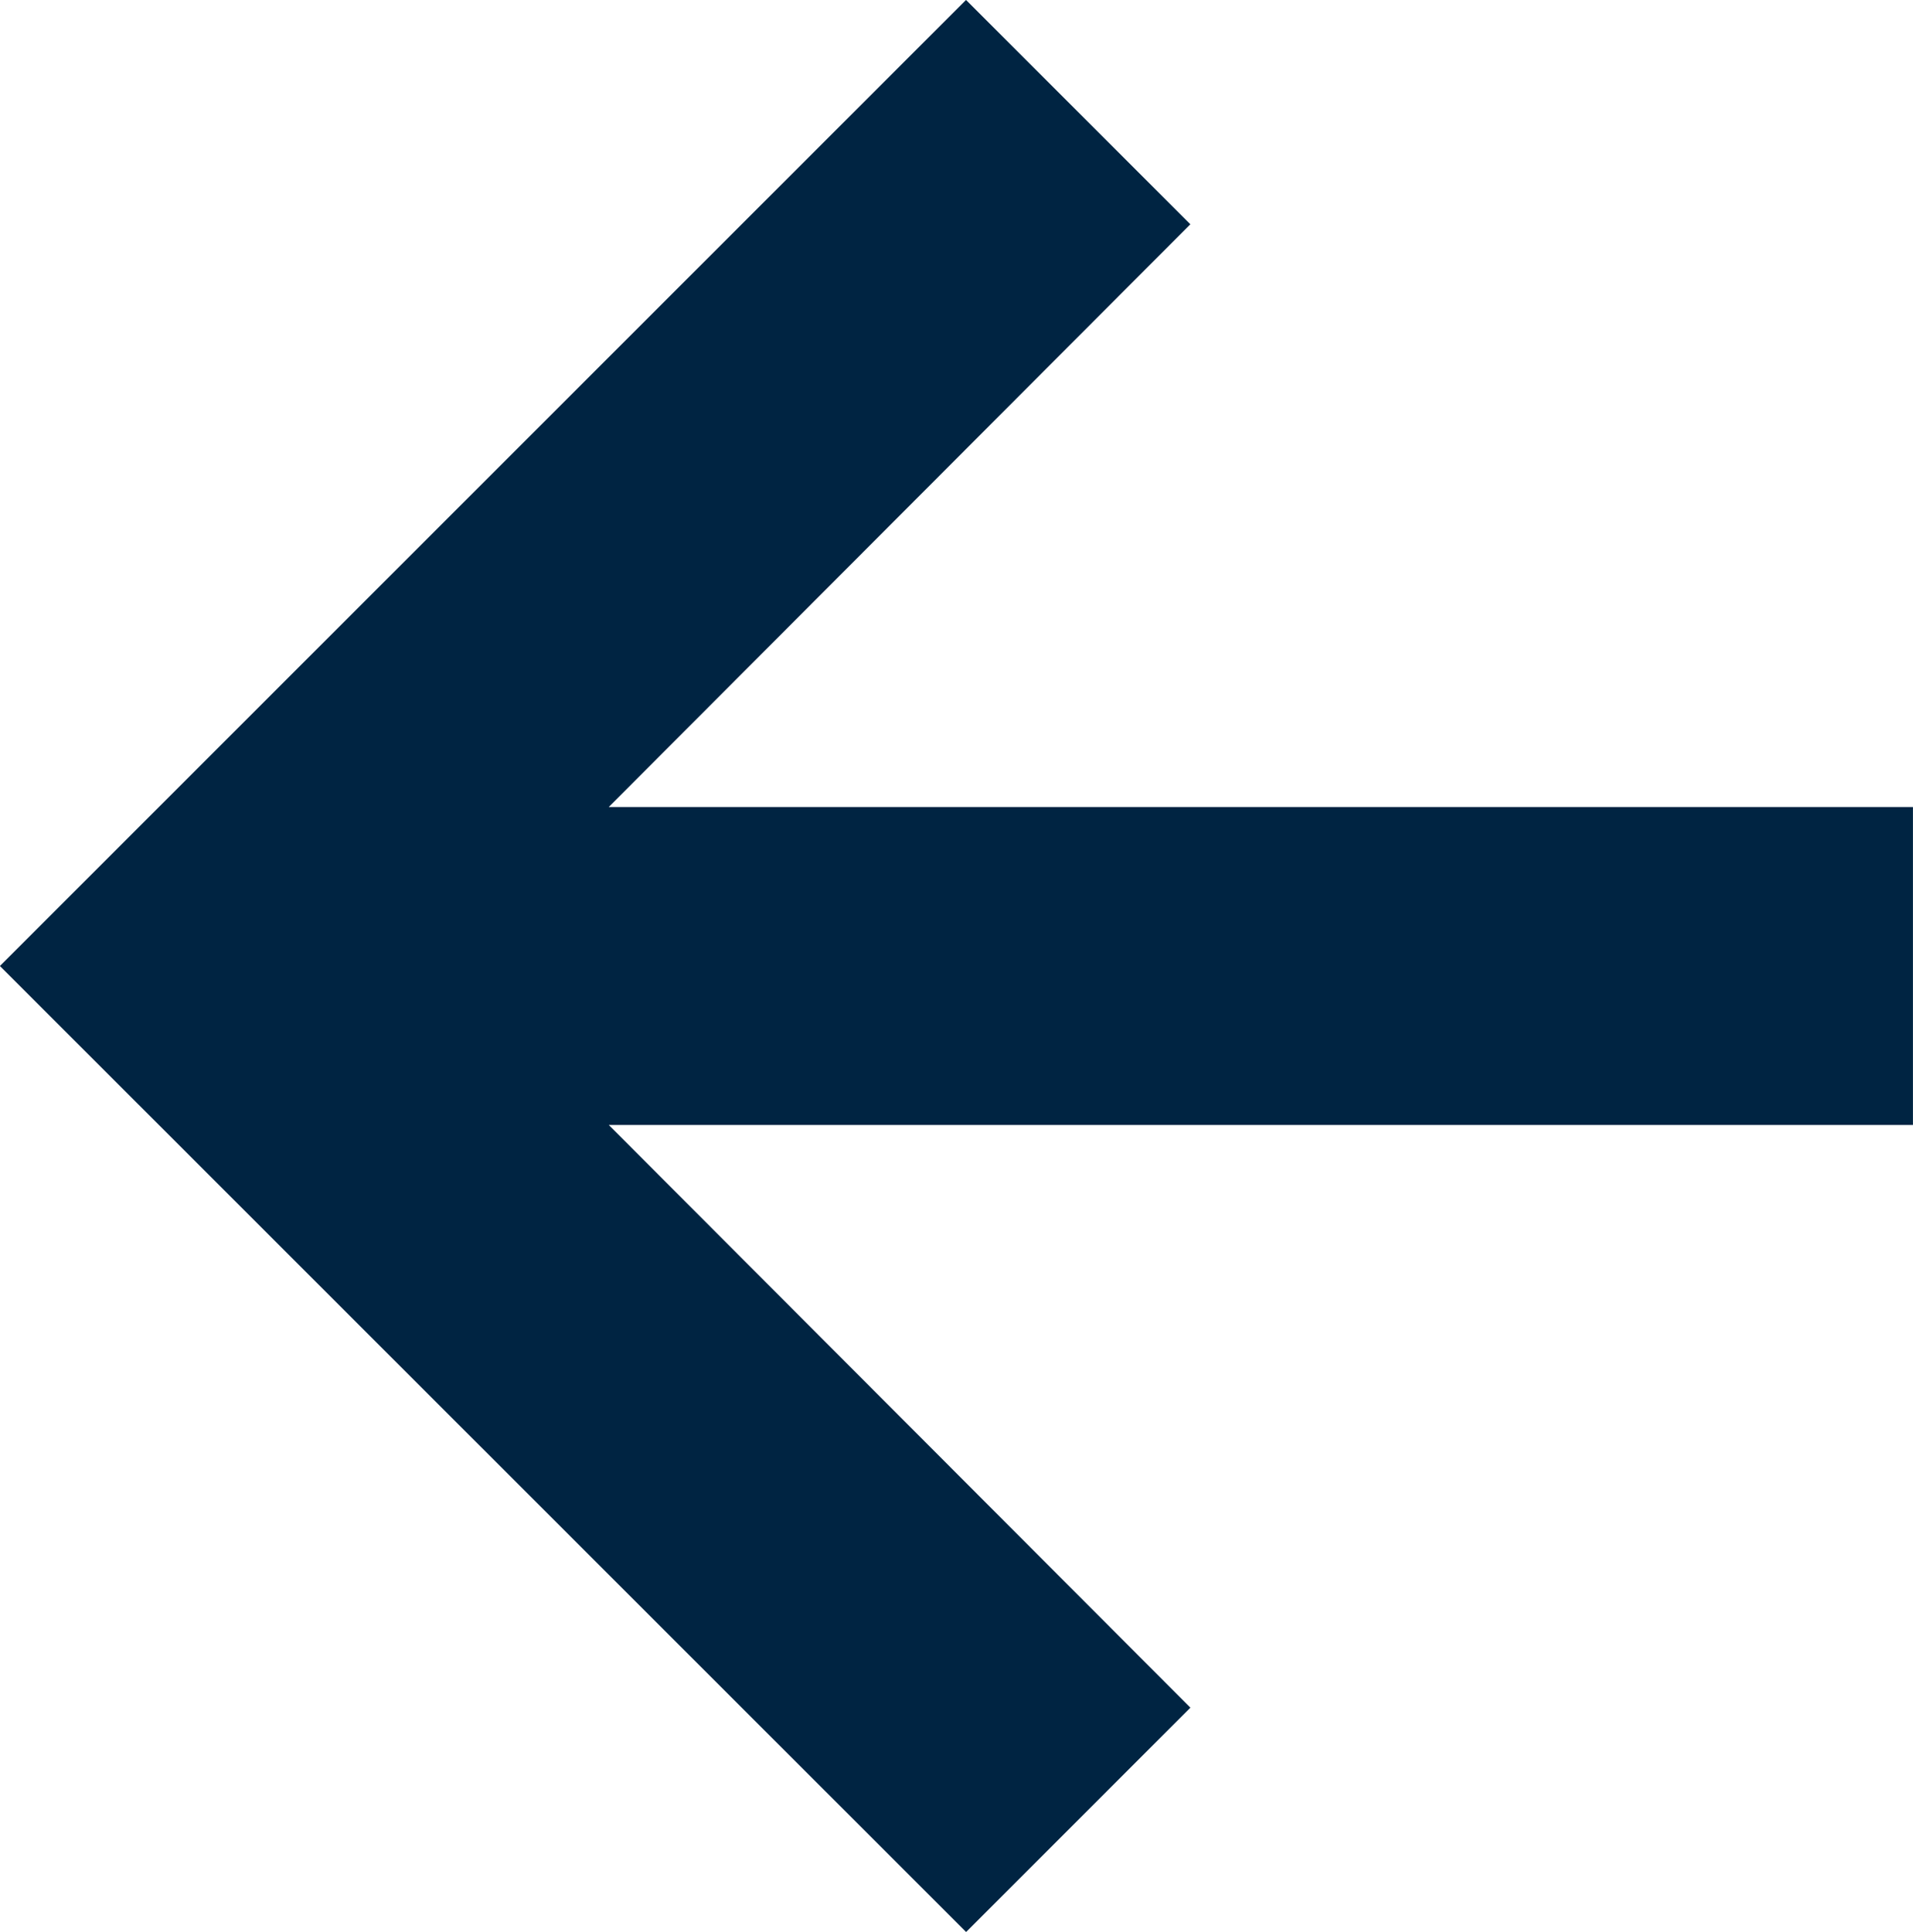 <svg xmlns="http://www.w3.org/2000/svg" width="41.186" height="41.599" viewBox="0 0 41.186 41.599"><defs><style>.a{fill:#002442;}</style></defs><path class="a" d="M925.317,529.766l-4.829,4.83,12.522,12.546H904.932v6.846h28.079l-12.522,12.547,4.83,4.83,20.8-20.8Z" transform="translate(946.117 571.364) rotate(180)"/></svg>